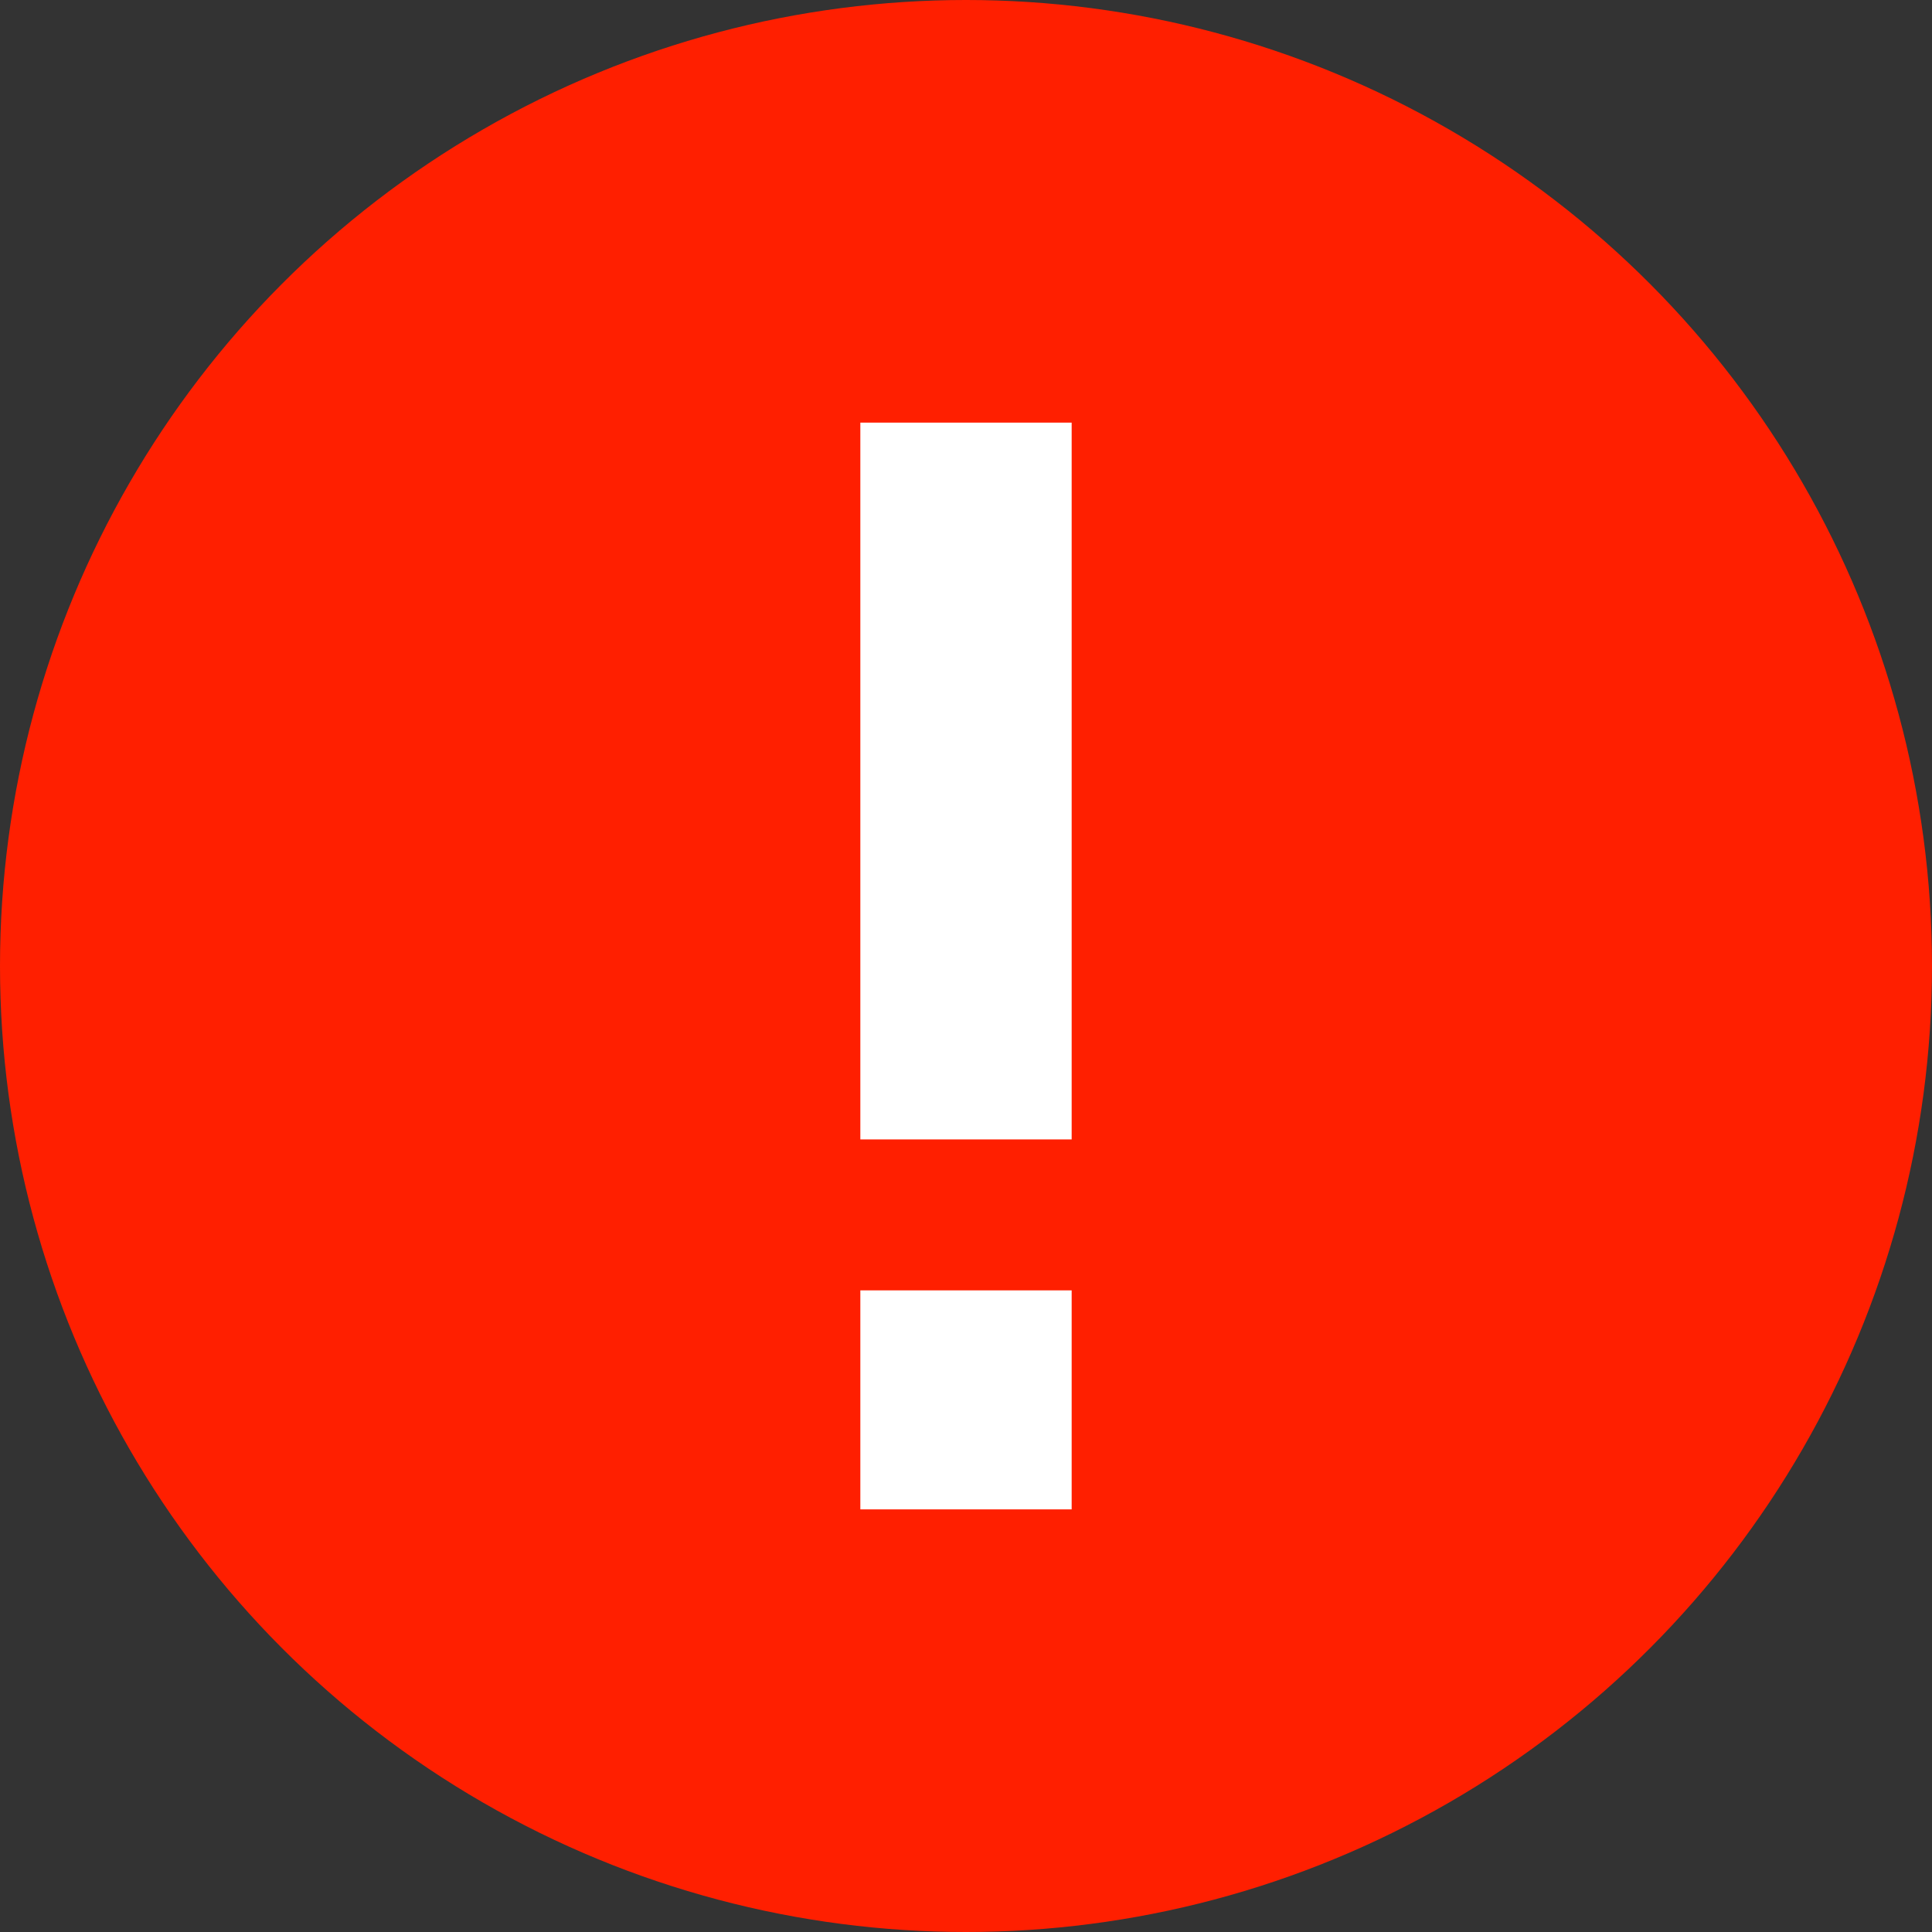 <svg width="64" height="64" viewBox="0 0 64 64" fill="none" xmlns="http://www.w3.org/2000/svg">
<rect x="0" y="0" width="64" height="64" fill="#333333" stroke="none"/>
<circle cx="32" cy="32" r="32" fill="#FF1F00"/>
<path fill-rule="evenodd" clip-rule="evenodd" d="M35.5 14H28.5V37.745H35.5V14ZM35.5 42.745H28.5V50H35.5V42.745Z" fill="white"/>
</svg>
